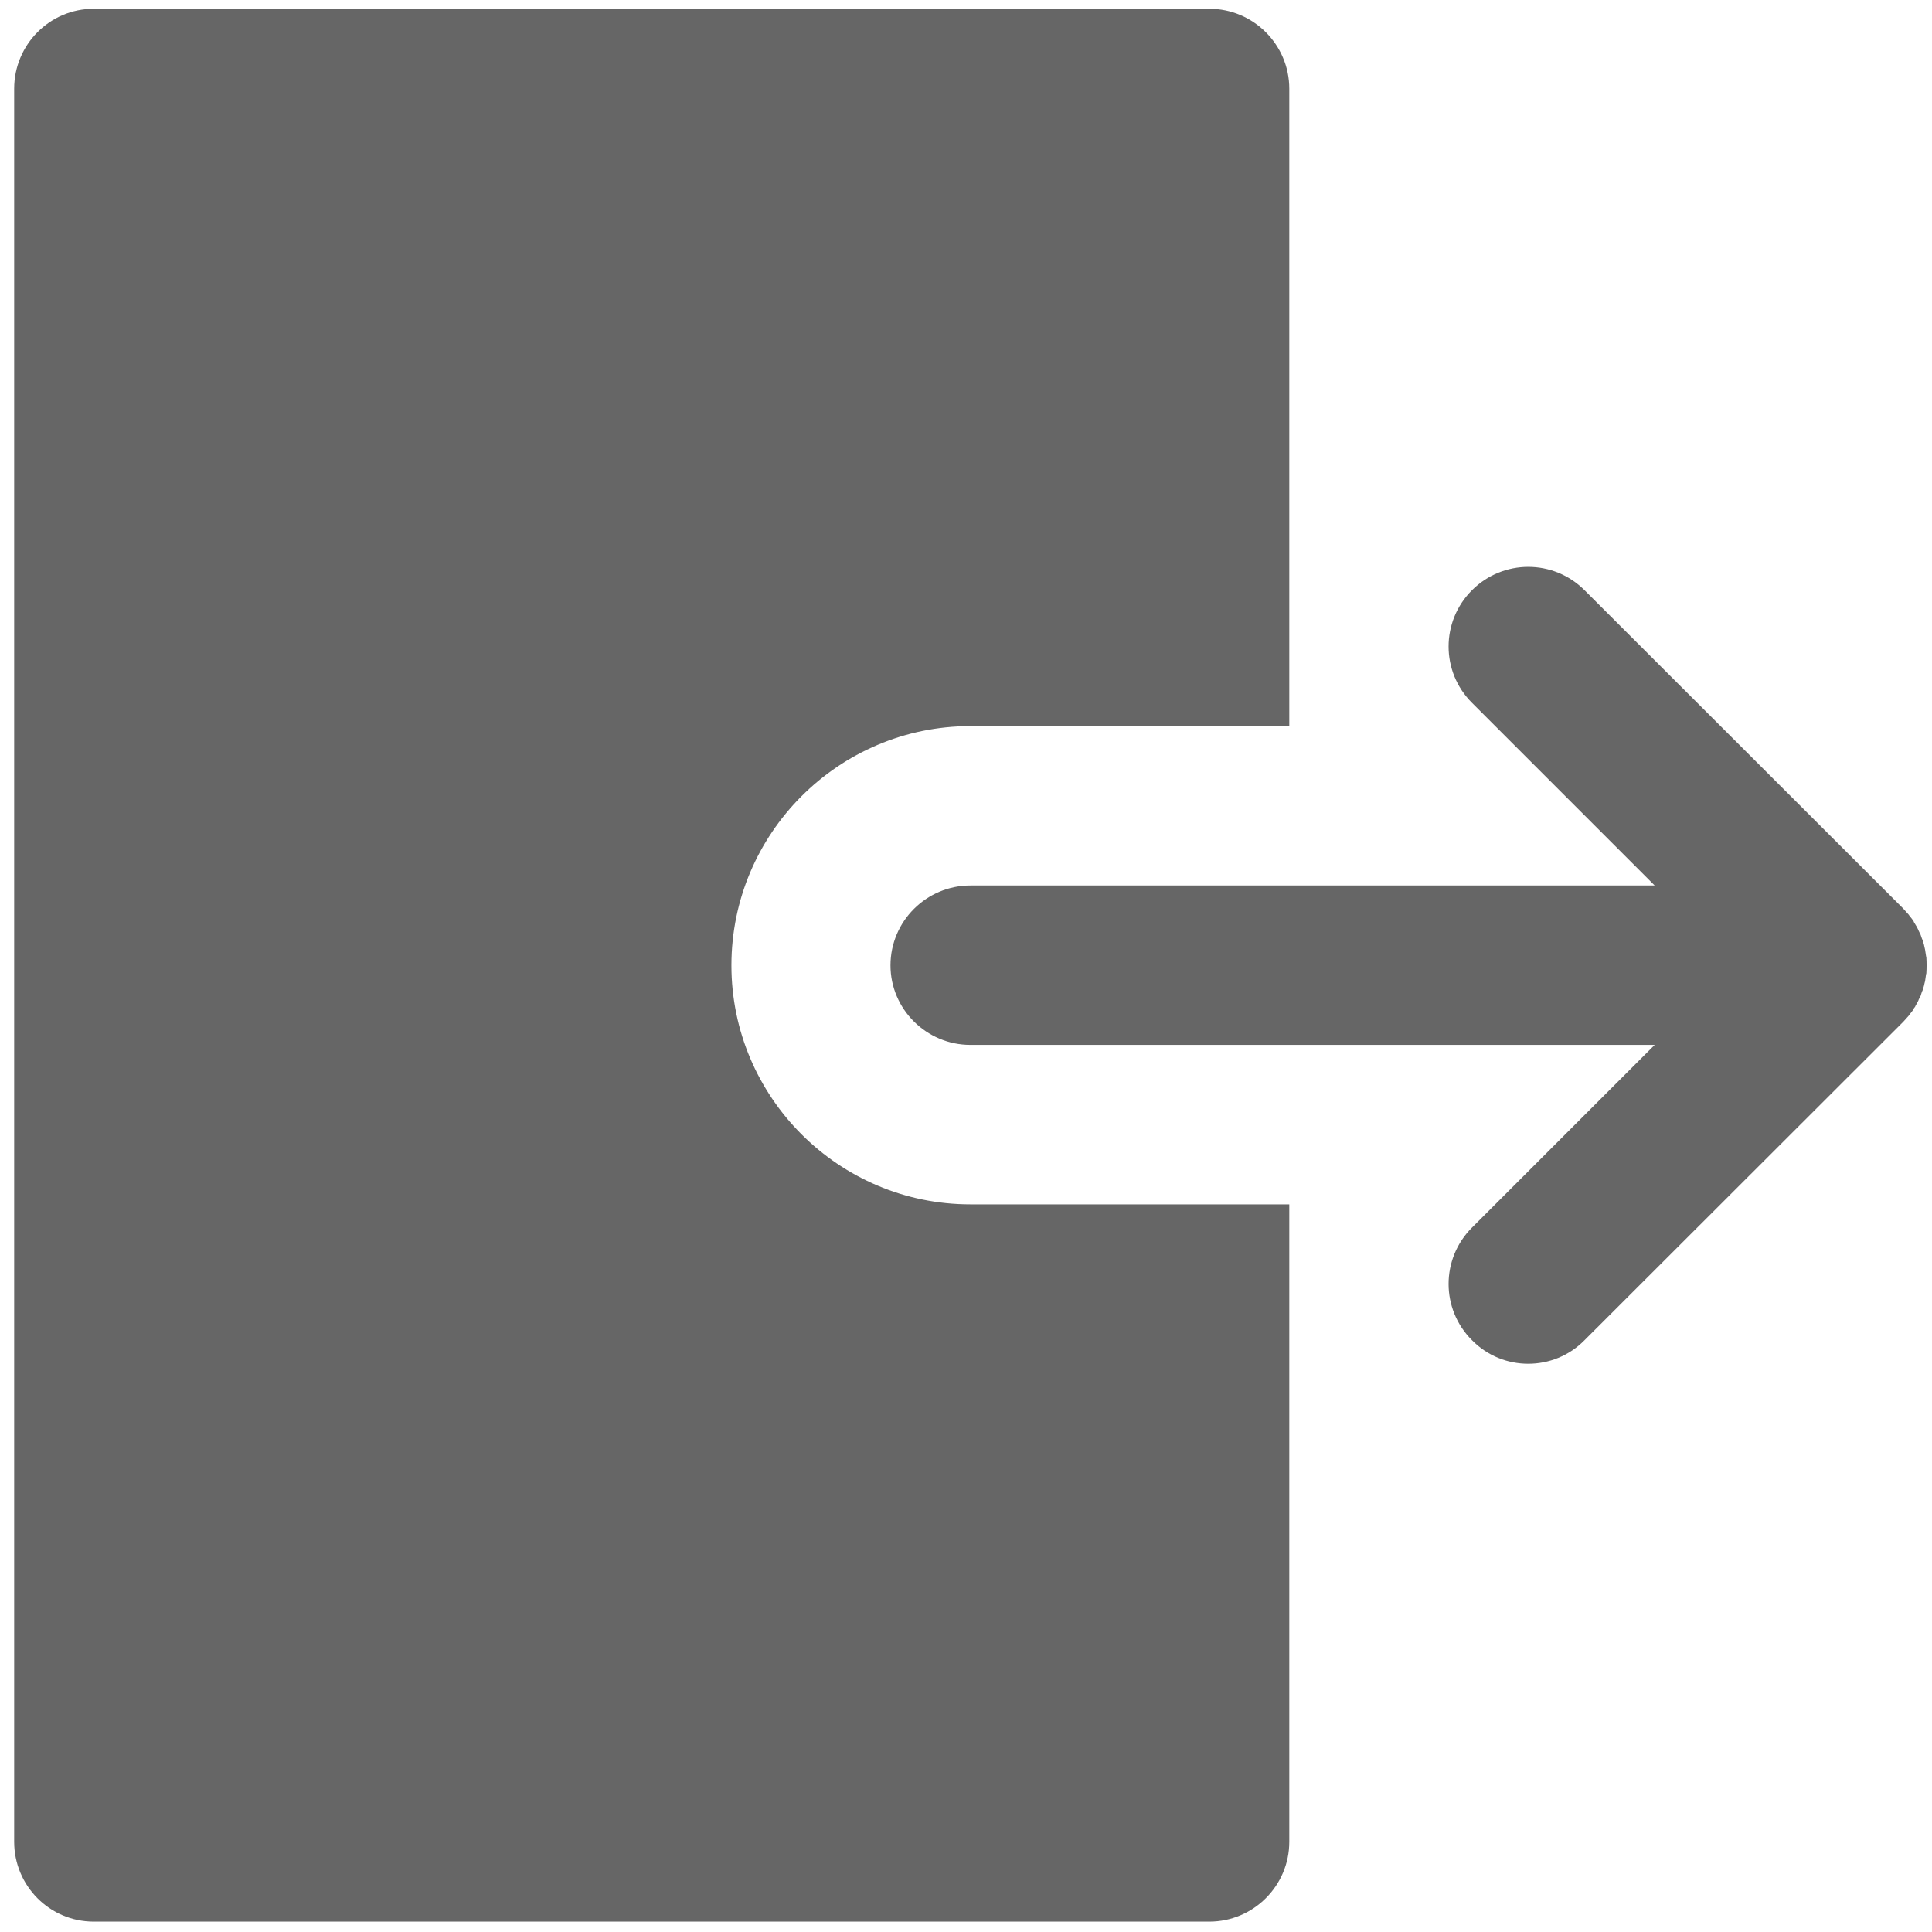 <?xml version="1.0" encoding="UTF-8"?>
<svg xmlns="http://www.w3.org/2000/svg" xmlns:xlink="http://www.w3.org/1999/xlink" width="24px" height="24px" viewBox="0 0 24 24" version="1.1">
<g id="surface1">
<path style=" stroke:none;fill-rule:nonzero;fill:rgb(40%,40%,40%);fill-opacity:1;" d="M 9.086 11.992 C 9.086 10.352 10.418 9.02 12.055 9.02 L 16.016 9.02 L 16.016 1.102 C 16.016 0.555 15.57 0.109 15.023 0.109 L 1.164 0.109 C 0.617 0.109 0.176 0.555 0.176 1.102 L 0.176 22.879 C 0.176 23.426 0.617 23.871 1.164 23.871 L 15.023 23.871 C 15.57 23.871 16.016 23.426 16.016 22.879 L 16.016 14.961 L 12.055 14.961 C 10.418 14.961 9.086 13.629 9.086 11.992 Z M 9.086 11.992 "/>
<path style=" stroke:none;fill-rule:nonzero;fill:rgb(40%,40%,40%);fill-opacity:1;" d="M 23.711 12.617 C 23.715 12.613 23.715 12.609 23.719 12.605 C 23.738 12.582 23.754 12.562 23.77 12.539 C 23.773 12.527 23.781 12.516 23.789 12.508 C 23.797 12.488 23.809 12.473 23.816 12.457 C 23.824 12.441 23.832 12.43 23.836 12.414 C 23.844 12.398 23.852 12.383 23.859 12.371 C 23.863 12.352 23.871 12.336 23.875 12.32 C 23.883 12.305 23.887 12.293 23.891 12.277 C 23.898 12.258 23.902 12.238 23.906 12.219 C 23.91 12.207 23.91 12.199 23.914 12.188 C 23.918 12.16 23.922 12.133 23.926 12.105 C 23.926 12.102 23.93 12.094 23.93 12.09 C 23.934 12.023 23.934 11.957 23.93 11.891 C 23.93 11.887 23.926 11.883 23.926 11.875 C 23.922 11.848 23.918 11.82 23.914 11.797 C 23.91 11.785 23.91 11.773 23.906 11.762 C 23.902 11.742 23.898 11.723 23.891 11.703 C 23.887 11.688 23.883 11.676 23.875 11.66 C 23.871 11.645 23.863 11.629 23.859 11.613 C 23.852 11.598 23.844 11.582 23.836 11.566 C 23.832 11.555 23.824 11.539 23.816 11.523 C 23.809 11.508 23.797 11.492 23.789 11.477 C 23.781 11.465 23.773 11.453 23.77 11.441 C 23.754 11.418 23.738 11.398 23.719 11.375 C 23.715 11.371 23.715 11.367 23.711 11.363 C 23.688 11.336 23.664 11.312 23.641 11.285 L 19.684 7.332 C 19.297 6.945 18.672 6.945 18.285 7.332 C 17.898 7.719 17.898 8.344 18.285 8.73 L 20.555 11 L 12.055 11 C 11.508 11 11.062 11.445 11.062 11.992 C 11.062 12.535 11.508 12.98 12.055 12.98 L 20.555 12.98 L 18.285 15.25 C 17.898 15.637 17.898 16.262 18.285 16.648 C 18.477 16.844 18.73 16.941 18.984 16.941 C 19.238 16.941 19.492 16.844 19.684 16.648 L 23.641 12.695 C 23.664 12.668 23.688 12.645 23.711 12.617 Z M 23.711 12.617 "/>
</g>
</svg>
